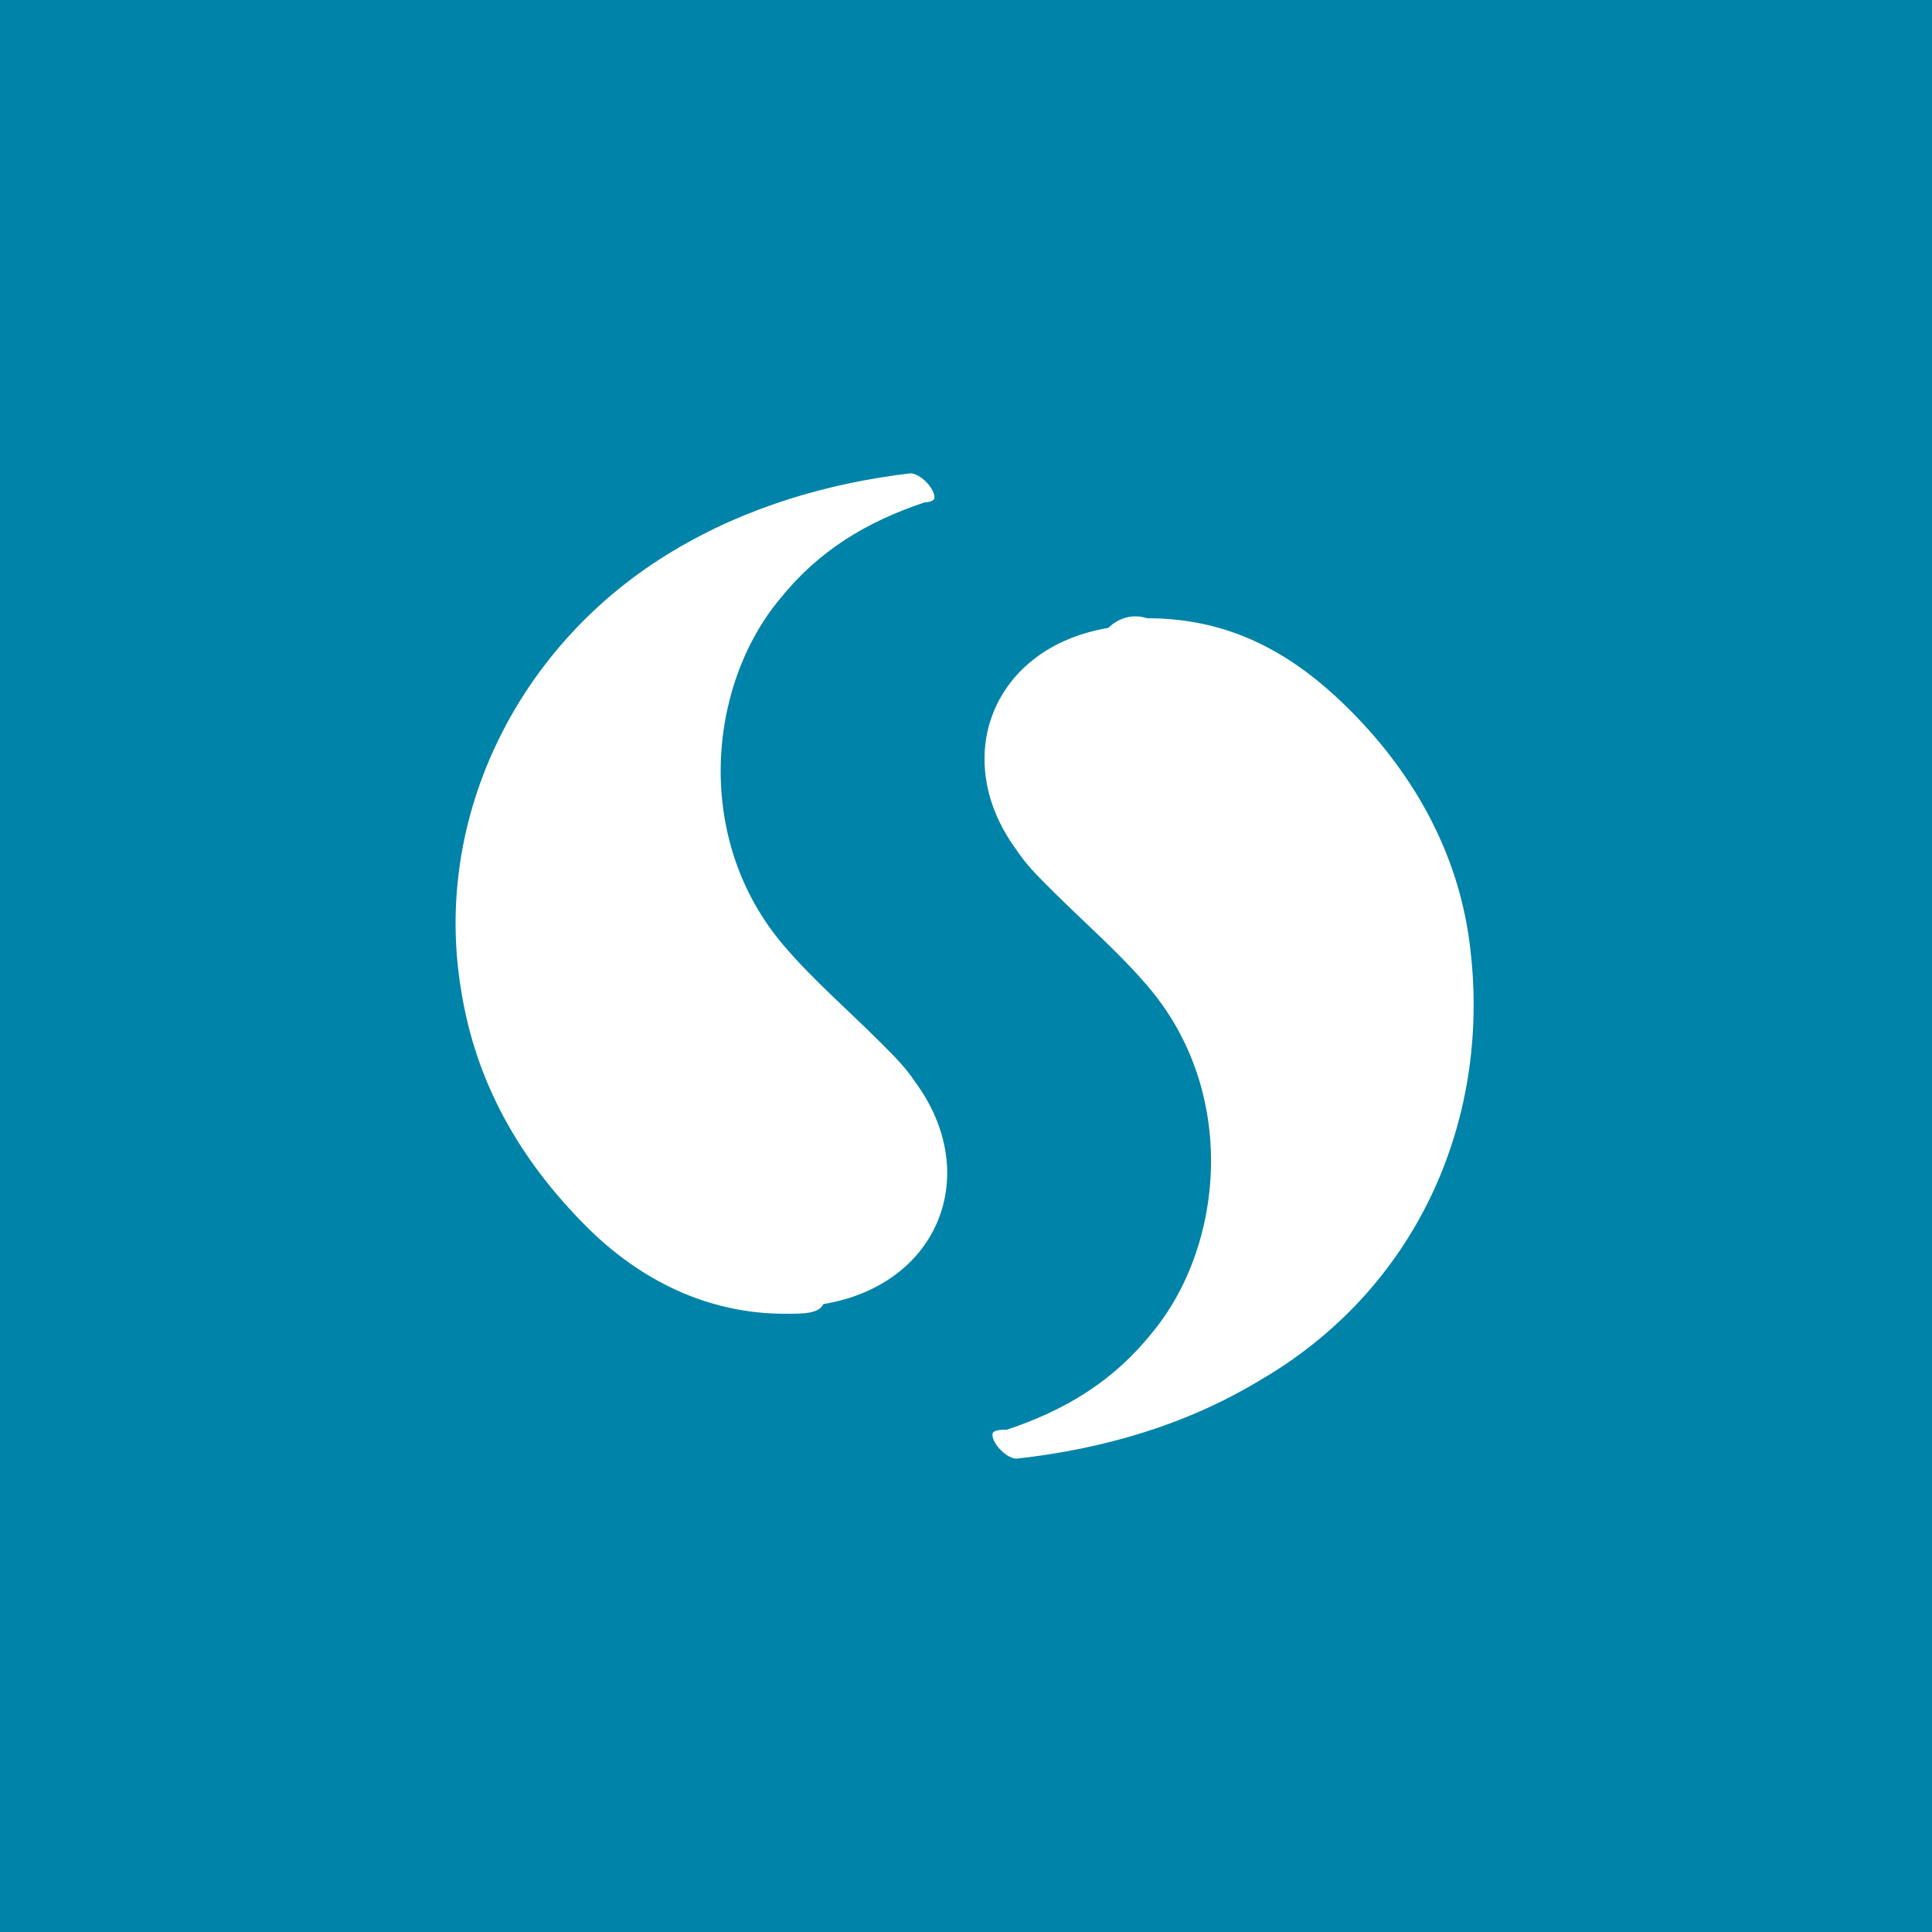 <?xml version="1.0" encoding="utf-8"?>
<!-- Generator: Adobe Illustrator 19.2.0, SVG Export Plug-In . SVG Version: 6.00 Build 0)  -->
<svg version="1.1" id="Layer_1" xmlns:sketch="http://www.bohemiancoding.com/sketch/ns"
	 xmlns="http://www.w3.org/2000/svg" xmlns:xlink="http://www.w3.org/1999/xlink" x="0px" y="0px" viewBox="0 0 40 40"
	 style="enable-background:new 0 0 40 40;" xml:space="preserve">
<rect x="0" y="0" width="40" height="40" fill="#333333" stroke="none"/>
<style type="text/css">
	.st0{fill:#0083A8;}
	.st1{fill:#FFFFFF;}
</style>
<title>storify_hover</title>
<desc>Created with Sketch.</desc>
<g id="Page-1" sketch:type="MSPage">
	<g id="storify_hover" sketch:type="MSLayerGroup">
		<path id="bg" sketch:type="MSShapeGroup" class="st0" d="M40,0H0v40h40V0L40,0L40,0z"/>
		<g id="icon" transform="translate(119.247, 122)" sketch:type="MSShapeGroup">
			<path id="Shape" class="st1" d="M-95.5-109.2c1.7,0,3,0.7,4.2,1.9c1.4,1.4,2.3,3.1,2.5,5c0.4,3.5-1.1,7-4.4,8.9
				c-1.5,0.9-3.2,1.4-5,1.6c-0.2,0-0.5-0.3-0.5-0.5c0-0.1,0.2-0.1,0.3-0.1c1.2-0.4,2.2-1,3-2c1.5-1.8,1.8-5-0.1-7.2
				c-0.6-0.7-1.3-1.3-2-2c-0.3-0.3-0.5-0.5-0.7-0.8c-1.4-1.9-0.5-4.2,1.9-4.6C-96.1-109.2-95.8-109.3-95.5-109.2L-95.5-109.2z"/>
			<path id="Shape_1_" class="st1" d="M-103-94.8c-1.6,0-3-0.7-4.1-1.8c-1.4-1.4-2.3-3-2.6-4.9c-0.6-3.6,1.2-7.2,4.4-9.1
				c1.5-0.9,3.2-1.4,4.9-1.6c0.2,0,0.5,0.3,0.5,0.5c0,0.1-0.2,0.1-0.2,0.1c-1.2,0.4-2.2,1-3,2c-1.5,1.8-1.8,5,0.1,7.2
				c0.6,0.7,1.3,1.3,2,2c0.3,0.3,0.5,0.5,0.7,0.8c1.4,1.9,0.5,4.2-1.9,4.6C-102.3-94.8-102.6-94.8-103-94.8L-103-94.8z"/>
		</g>
	</g>
</g>
</svg>
